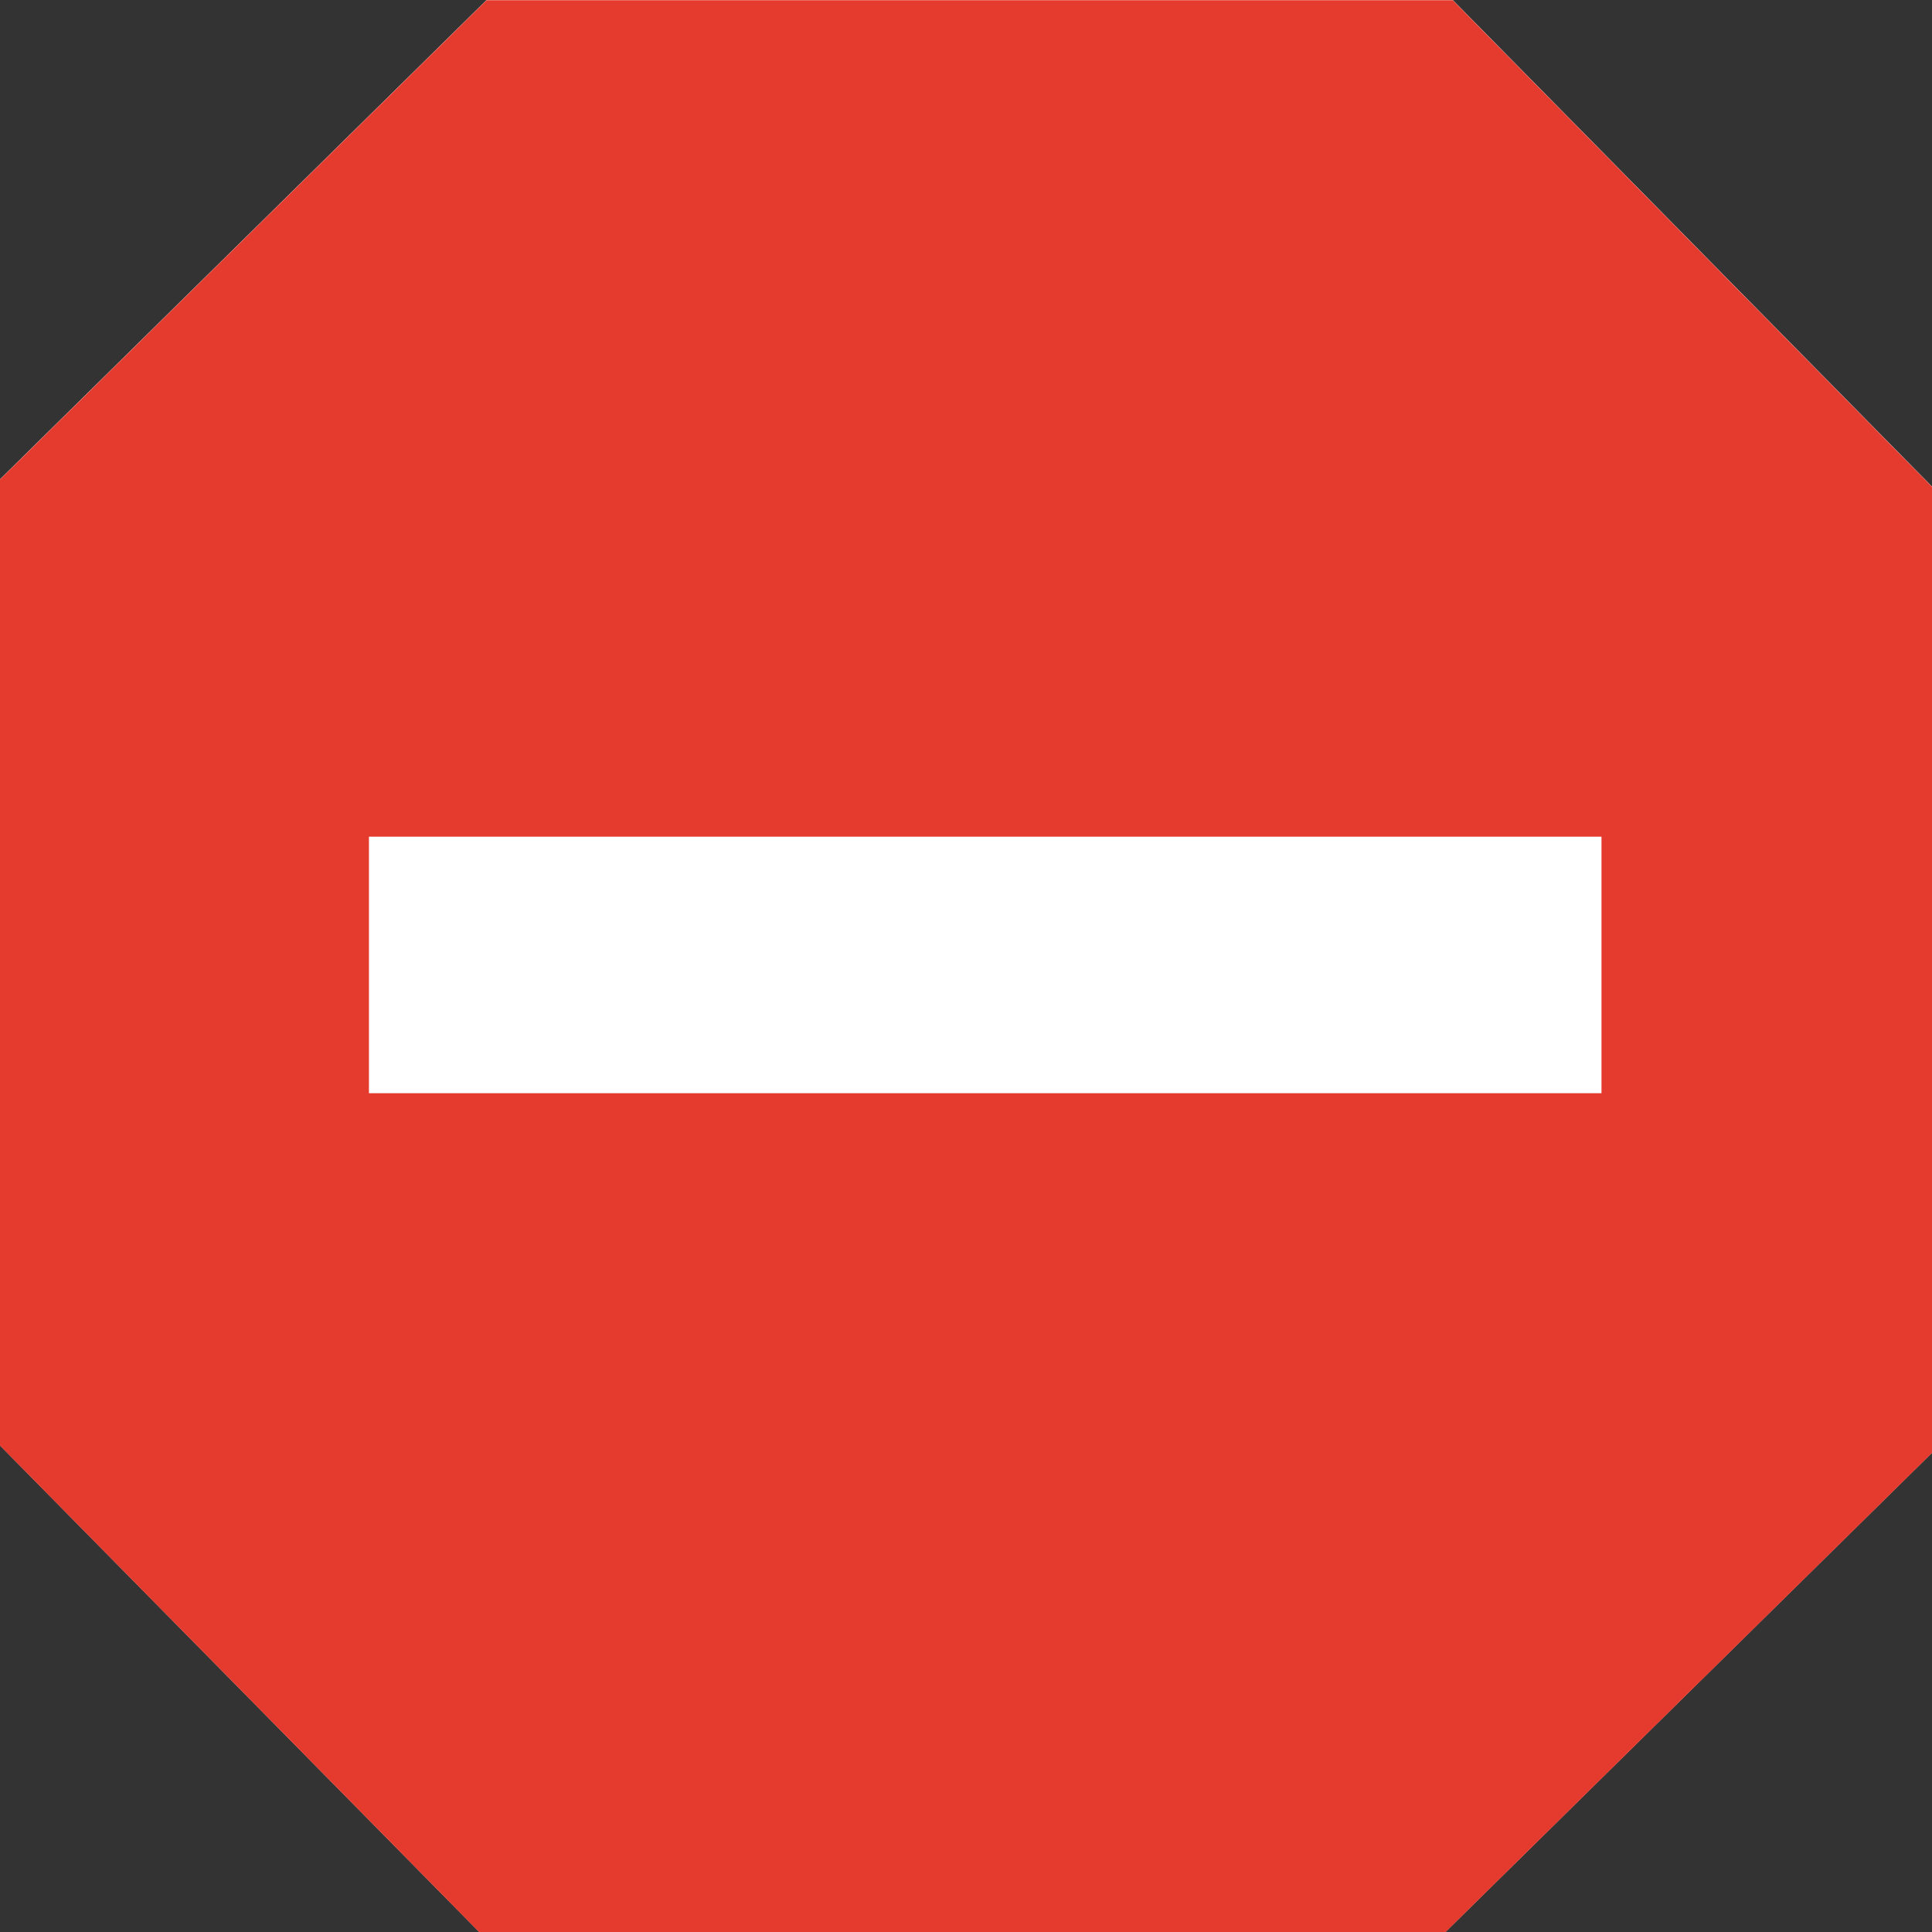 <?xml version="1.0" encoding="UTF-8" standalone="no"?>
<svg
   xmlns:dc="http://purl.org/dc/elements/1.1/"
   xmlns:cc="http://creativecommons.org/ns#"
   xmlns:rdf="http://www.w3.org/1999/02/22-rdf-syntax-ns#"
   xmlns:svg="http://www.w3.org/2000/svg"
   xmlns="http://www.w3.org/2000/svg"
   xmlns:sodipodi="http://sodipodi.sourceforge.net/DTD/sodipodi-0.dtd"
   xmlns:inkscape="http://www.inkscape.org/namespaces/inkscape"
   width="10.054mm"
   height="10.054mm"
   viewBox="0 0 10.054 10.054"
   version="1.1"
   id="svg56"
   inkscape:version="1.0.2-2 (e86c870879, 2021-01-15)"
   sodipodi:docname="stop.svg">
  <rect x="0" y="0" width="10.054" height="10.054" fill="#333333" stroke="none"/>
  <defs
     id="defs50" />
  <sodipodi:namedview
     id="base"
     pagecolor="#ffffff"
     bordercolor="#666666"
     borderopacity="1.0"
     inkscape:pageopacity="0.0"
     inkscape:pageshadow="2"
     inkscape:zoom="16"
     inkscape:cx="22.575779"
     inkscape:cy="17.761974"
     inkscape:document-units="mm"
     inkscape:current-layer="layer1"
     inkscape:document-rotation="0"
     showgrid="false"
     inkscape:window-width="1827"
     inkscape:window-height="1050"
     inkscape:window-x="93"
     inkscape:window-y="0"
     inkscape:window-maximized="0" />
  <g
     inkscape:label="Warstwa 1"
     inkscape:groupmode="layer"
     id="layer1"
     transform="translate(-95.562,-55.638)">
    <g
       id="g90"
       transform="translate(-15.072,-0.567)">
      <path
         style="fill:#fbf9f9;stroke-width:0.265"
         d="m 119.422,65.012 1.266,-1.247 v -2.514 -2.514 l -1.247,-1.266 -1.247,-1.266 h -2.514 -2.514 l -1.266,1.247 -1.266,1.247 v 2.514 2.514 l 1.247,1.266 1.247,1.266 h 2.514 2.514 z"
         id="path94"
         sodipodi:nodetypes="ccccccccccccccccc" />
      <path
         style="fill:#e53b2e;stroke-width:0.265"
         d="m 110.634,63.728 v -2.514 -2.514 l 1.266,-1.247 1.266,-1.247 h 2.514 2.514 l 1.247,1.266 1.247,1.266 v 2.514 2.514 l -1.266,1.247 -1.266,1.247 h -2.514 -2.514 c -0.831,-0.844 -1.662,-1.688 -2.494,-2.532 z"
         id="path92"
         sodipodi:nodetypes="cccccccccccccccc" />
      <rect
         style="fill:#ffffff;stroke-width:0.265"
         id="rect96"
         width="6.414"
         height="1.335"
         x="112.554"
         y="60.559" />
      <path
         style="fill:#ff0000;stroke-width:0.022"
         d=""
         id="path106"
         transform="matrix(0.265,0,0,0.265,15.072,0.567)" />
      <path
         style="fill:#ff0000;stroke-width:0.022"
         d=""
         id="path108"
         transform="matrix(0.265,0,0,0.265,15.072,0.567)" />
    </g>
  </g>
</svg>
